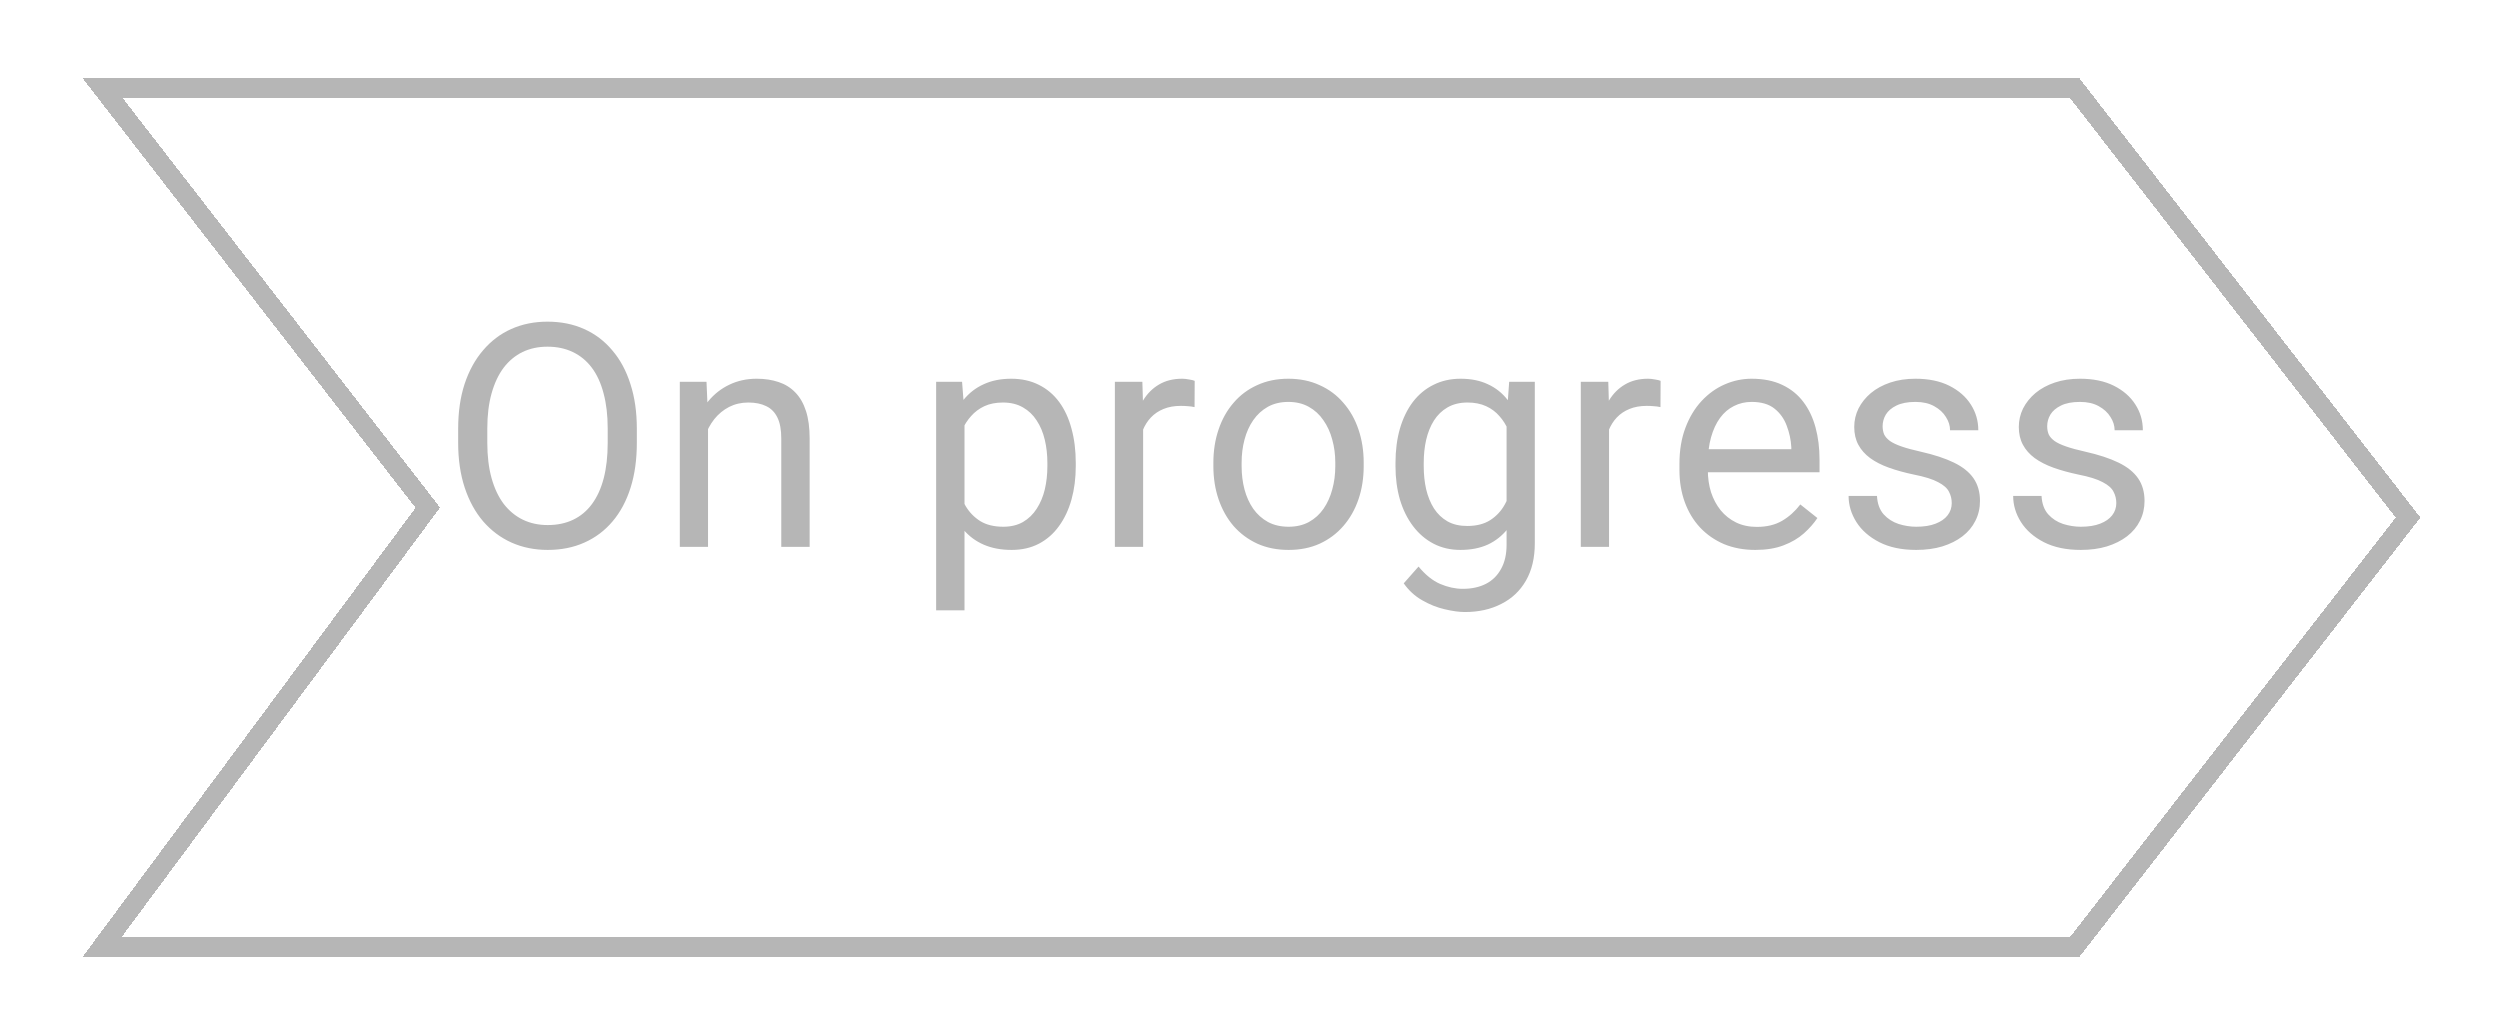<svg width="128" height="53" viewBox="0 0 128 53" fill="none" xmlns="http://www.w3.org/2000/svg">
<g filter="url(#filter0_d_286_34101)">
<path d="M104.213 46.5H3.217L19.678 24.298L19.904 23.993L19.671 23.694L3.244 2.5H104.213L121.292 24.5L104.213 46.5Z" stroke="#B6B6B6" shape-rendering="crispEdges"/>
</g>
<path d="M32.606 21.953V22.672C32.606 23.526 32.5 24.292 32.286 24.969C32.073 25.646 31.765 26.221 31.364 26.695C30.963 27.169 30.482 27.531 29.919 27.781C29.362 28.031 28.737 28.156 28.044 28.156C27.372 28.156 26.755 28.031 26.192 27.781C25.635 27.531 25.151 27.169 24.739 26.695C24.333 26.221 24.018 25.646 23.794 24.969C23.57 24.292 23.458 23.526 23.458 22.672V21.953C23.458 21.099 23.567 20.336 23.786 19.664C24.01 18.987 24.325 18.412 24.732 17.938C25.138 17.458 25.619 17.094 26.177 16.844C26.739 16.594 27.357 16.469 28.028 16.469C28.721 16.469 29.346 16.594 29.903 16.844C30.466 17.094 30.948 17.458 31.349 17.938C31.755 18.412 32.065 18.987 32.278 19.664C32.497 20.336 32.606 21.099 32.606 21.953ZM31.114 22.672V21.938C31.114 21.26 31.044 20.662 30.903 20.141C30.768 19.62 30.567 19.182 30.302 18.828C30.036 18.474 29.711 18.206 29.325 18.023C28.945 17.841 28.513 17.75 28.028 17.75C27.56 17.75 27.135 17.841 26.755 18.023C26.38 18.206 26.057 18.474 25.786 18.828C25.521 19.182 25.315 19.62 25.169 20.141C25.023 20.662 24.95 21.26 24.95 21.938V22.672C24.95 23.354 25.023 23.958 25.169 24.484C25.315 25.005 25.523 25.445 25.794 25.805C26.07 26.159 26.396 26.427 26.771 26.609C27.151 26.792 27.575 26.883 28.044 26.883C28.534 26.883 28.968 26.792 29.349 26.609C29.729 26.427 30.049 26.159 30.31 25.805C30.575 25.445 30.776 25.005 30.911 24.484C31.047 23.958 31.114 23.354 31.114 22.672ZM36.251 21.352V28H34.806V19.547H36.173L36.251 21.352ZM35.907 23.453L35.306 23.43C35.311 22.852 35.397 22.318 35.563 21.828C35.73 21.333 35.964 20.904 36.267 20.539C36.569 20.174 36.928 19.893 37.345 19.695C37.767 19.492 38.233 19.391 38.743 19.391C39.16 19.391 39.535 19.448 39.868 19.562C40.201 19.672 40.485 19.849 40.72 20.094C40.959 20.338 41.142 20.656 41.267 21.047C41.392 21.432 41.454 21.904 41.454 22.461V28H40.001V22.445C40.001 22.003 39.936 21.648 39.806 21.383C39.675 21.112 39.485 20.917 39.235 20.797C38.985 20.672 38.678 20.609 38.313 20.609C37.954 20.609 37.626 20.685 37.329 20.836C37.037 20.987 36.785 21.195 36.571 21.461C36.363 21.727 36.199 22.031 36.079 22.375C35.964 22.713 35.907 23.073 35.907 23.453ZM49.383 21.172V31.25H47.93V19.547H49.258L49.383 21.172ZM55.079 23.703V23.867C55.079 24.482 55.006 25.052 54.86 25.578C54.714 26.099 54.501 26.552 54.219 26.938C53.943 27.323 53.602 27.622 53.196 27.836C52.79 28.049 52.324 28.156 51.797 28.156C51.261 28.156 50.787 28.068 50.376 27.891C49.964 27.713 49.615 27.456 49.329 27.117C49.042 26.779 48.813 26.372 48.641 25.898C48.474 25.424 48.36 24.891 48.297 24.297V23.422C48.36 22.797 48.477 22.237 48.649 21.742C48.821 21.247 49.047 20.826 49.329 20.477C49.615 20.122 49.962 19.854 50.368 19.672C50.774 19.484 51.243 19.391 51.774 19.391C52.305 19.391 52.777 19.495 53.188 19.703C53.599 19.906 53.946 20.198 54.227 20.578C54.508 20.958 54.719 21.414 54.86 21.945C55.006 22.471 55.079 23.057 55.079 23.703ZM53.626 23.867V23.703C53.626 23.281 53.581 22.885 53.493 22.516C53.404 22.141 53.266 21.812 53.079 21.531C52.896 21.245 52.662 21.021 52.376 20.859C52.089 20.693 51.748 20.609 51.352 20.609C50.987 20.609 50.67 20.672 50.399 20.797C50.133 20.922 49.907 21.091 49.719 21.305C49.532 21.513 49.378 21.753 49.258 22.023C49.144 22.289 49.058 22.565 49.001 22.852V24.875C49.105 25.24 49.251 25.583 49.438 25.906C49.626 26.224 49.876 26.482 50.188 26.68C50.501 26.872 50.894 26.969 51.368 26.969C51.758 26.969 52.094 26.888 52.376 26.727C52.662 26.56 52.896 26.333 53.079 26.047C53.266 25.76 53.404 25.432 53.493 25.062C53.581 24.688 53.626 24.289 53.626 23.867ZM58.528 20.875V28H57.082V19.547H58.489L58.528 20.875ZM61.168 19.5L61.161 20.844C61.041 20.818 60.926 20.802 60.817 20.797C60.713 20.787 60.593 20.781 60.457 20.781C60.124 20.781 59.83 20.833 59.575 20.938C59.319 21.042 59.103 21.188 58.926 21.375C58.749 21.562 58.608 21.787 58.504 22.047C58.405 22.302 58.34 22.583 58.309 22.891L57.903 23.125C57.903 22.615 57.952 22.135 58.051 21.688C58.155 21.24 58.314 20.844 58.528 20.5C58.741 20.151 59.012 19.88 59.34 19.688C59.674 19.49 60.069 19.391 60.528 19.391C60.632 19.391 60.752 19.404 60.887 19.43C61.023 19.451 61.116 19.474 61.168 19.5ZM62.125 23.867V23.688C62.125 23.078 62.214 22.513 62.391 21.992C62.568 21.466 62.823 21.01 63.157 20.625C63.49 20.234 63.894 19.932 64.367 19.719C64.841 19.5 65.373 19.391 65.961 19.391C66.555 19.391 67.089 19.5 67.563 19.719C68.042 19.932 68.448 20.234 68.781 20.625C69.12 21.01 69.378 21.466 69.555 21.992C69.732 22.513 69.821 23.078 69.821 23.688V23.867C69.821 24.477 69.732 25.042 69.555 25.562C69.378 26.083 69.12 26.539 68.781 26.93C68.448 27.315 68.044 27.617 67.571 27.836C67.102 28.049 66.571 28.156 65.977 28.156C65.383 28.156 64.849 28.049 64.375 27.836C63.901 27.617 63.495 27.315 63.157 26.93C62.823 26.539 62.568 26.083 62.391 25.562C62.214 25.042 62.125 24.477 62.125 23.867ZM63.571 23.688V23.867C63.571 24.289 63.62 24.688 63.719 25.062C63.818 25.432 63.966 25.76 64.164 26.047C64.367 26.333 64.62 26.56 64.922 26.727C65.224 26.888 65.576 26.969 65.977 26.969C66.373 26.969 66.719 26.888 67.016 26.727C67.318 26.56 67.568 26.333 67.766 26.047C67.964 25.76 68.112 25.432 68.211 25.062C68.315 24.688 68.367 24.289 68.367 23.867V23.688C68.367 23.271 68.315 22.878 68.211 22.508C68.112 22.133 67.961 21.802 67.758 21.516C67.56 21.224 67.31 20.995 67.008 20.828C66.711 20.662 66.362 20.578 65.961 20.578C65.565 20.578 65.216 20.662 64.914 20.828C64.617 20.995 64.367 21.224 64.164 21.516C63.966 21.802 63.818 22.133 63.719 22.508C63.62 22.878 63.571 23.271 63.571 23.688ZM77.27 19.547H78.582V27.82C78.582 28.565 78.431 29.201 78.129 29.727C77.827 30.253 77.405 30.651 76.863 30.922C76.327 31.198 75.707 31.336 75.004 31.336C74.712 31.336 74.369 31.289 73.973 31.195C73.582 31.107 73.197 30.953 72.817 30.734C72.442 30.521 72.126 30.232 71.871 29.867L72.629 29.008C72.983 29.435 73.353 29.732 73.738 29.898C74.129 30.065 74.514 30.148 74.895 30.148C75.353 30.148 75.749 30.062 76.082 29.891C76.415 29.719 76.673 29.463 76.856 29.125C77.043 28.792 77.137 28.38 77.137 27.891V21.406L77.27 19.547ZM71.449 23.867V23.703C71.449 23.057 71.525 22.471 71.676 21.945C71.832 21.414 72.053 20.958 72.34 20.578C72.632 20.198 72.983 19.906 73.395 19.703C73.806 19.495 74.27 19.391 74.785 19.391C75.317 19.391 75.78 19.484 76.176 19.672C76.577 19.854 76.915 20.122 77.192 20.477C77.473 20.826 77.694 21.247 77.856 21.742C78.017 22.237 78.129 22.797 78.192 23.422V24.141C78.134 24.76 78.022 25.318 77.856 25.812C77.694 26.307 77.473 26.729 77.192 27.078C76.915 27.427 76.577 27.695 76.176 27.883C75.775 28.065 75.306 28.156 74.77 28.156C74.264 28.156 73.806 28.049 73.395 27.836C72.988 27.622 72.639 27.323 72.348 26.938C72.056 26.552 71.832 26.099 71.676 25.578C71.525 25.052 71.449 24.482 71.449 23.867ZM72.895 23.703V23.867C72.895 24.289 72.936 24.685 73.02 25.055C73.108 25.424 73.241 25.75 73.418 26.031C73.6 26.312 73.832 26.534 74.113 26.695C74.395 26.852 74.731 26.93 75.121 26.93C75.6 26.93 75.996 26.828 76.309 26.625C76.621 26.422 76.869 26.154 77.051 25.82C77.238 25.487 77.384 25.125 77.488 24.734V22.852C77.431 22.565 77.343 22.289 77.223 22.023C77.108 21.753 76.957 21.513 76.77 21.305C76.587 21.091 76.361 20.922 76.09 20.797C75.819 20.672 75.501 20.609 75.137 20.609C74.741 20.609 74.4 20.693 74.113 20.859C73.832 21.021 73.6 21.245 73.418 21.531C73.241 21.812 73.108 22.141 73.02 22.516C72.936 22.885 72.895 23.281 72.895 23.703ZM82.383 20.875V28H80.937V19.547H82.344L82.383 20.875ZM85.023 19.5L85.016 20.844C84.896 20.818 84.781 20.802 84.672 20.797C84.568 20.787 84.448 20.781 84.312 20.781C83.979 20.781 83.685 20.833 83.43 20.938C83.174 21.042 82.958 21.188 82.781 21.375C82.604 21.562 82.463 21.787 82.359 22.047C82.26 22.302 82.195 22.583 82.164 22.891L81.758 23.125C81.758 22.615 81.807 22.135 81.906 21.688C82.01 21.24 82.169 20.844 82.383 20.5C82.596 20.151 82.867 19.88 83.195 19.688C83.529 19.49 83.924 19.391 84.383 19.391C84.487 19.391 84.607 19.404 84.742 19.43C84.877 19.451 84.971 19.474 85.023 19.5ZM89.871 28.156C89.282 28.156 88.749 28.057 88.269 27.859C87.795 27.656 87.386 27.372 87.043 27.008C86.704 26.643 86.444 26.211 86.261 25.711C86.079 25.211 85.988 24.664 85.988 24.07V23.742C85.988 23.055 86.09 22.443 86.293 21.906C86.496 21.365 86.772 20.906 87.121 20.531C87.47 20.156 87.866 19.872 88.308 19.68C88.751 19.487 89.209 19.391 89.683 19.391C90.287 19.391 90.808 19.495 91.246 19.703C91.689 19.912 92.051 20.203 92.332 20.578C92.613 20.948 92.821 21.385 92.957 21.891C93.092 22.391 93.16 22.938 93.16 23.531V24.18H86.847V23H91.715V22.891C91.694 22.516 91.616 22.151 91.48 21.797C91.35 21.443 91.142 21.151 90.855 20.922C90.569 20.693 90.178 20.578 89.683 20.578C89.355 20.578 89.053 20.648 88.777 20.789C88.501 20.924 88.264 21.128 88.066 21.398C87.868 21.669 87.715 22 87.605 22.391C87.496 22.781 87.441 23.232 87.441 23.742V24.07C87.441 24.471 87.496 24.849 87.605 25.203C87.72 25.552 87.884 25.859 88.097 26.125C88.316 26.391 88.579 26.599 88.886 26.75C89.199 26.901 89.553 26.977 89.949 26.977C90.459 26.977 90.892 26.872 91.246 26.664C91.6 26.456 91.91 26.177 92.176 25.828L93.051 26.523C92.868 26.799 92.636 27.062 92.355 27.312C92.074 27.562 91.728 27.766 91.316 27.922C90.91 28.078 90.428 28.156 89.871 28.156ZM99.929 25.758C99.929 25.549 99.882 25.357 99.789 25.18C99.7 24.997 99.515 24.833 99.234 24.688C98.958 24.537 98.541 24.406 97.984 24.297C97.515 24.198 97.091 24.081 96.711 23.945C96.336 23.81 96.015 23.646 95.75 23.453C95.489 23.26 95.289 23.034 95.148 22.773C95.007 22.513 94.937 22.208 94.937 21.859C94.937 21.526 95.01 21.211 95.156 20.914C95.307 20.617 95.518 20.354 95.789 20.125C96.065 19.896 96.395 19.716 96.781 19.586C97.166 19.456 97.596 19.391 98.07 19.391C98.747 19.391 99.325 19.51 99.804 19.75C100.283 19.99 100.651 20.31 100.906 20.711C101.161 21.107 101.289 21.547 101.289 22.031H99.843C99.843 21.797 99.773 21.57 99.632 21.352C99.497 21.128 99.296 20.943 99.031 20.797C98.77 20.651 98.45 20.578 98.07 20.578C97.669 20.578 97.343 20.641 97.093 20.766C96.849 20.885 96.669 21.039 96.554 21.227C96.445 21.414 96.39 21.612 96.39 21.82C96.39 21.977 96.416 22.117 96.468 22.242C96.526 22.362 96.625 22.474 96.765 22.578C96.906 22.677 97.104 22.771 97.359 22.859C97.614 22.948 97.94 23.037 98.336 23.125C99.028 23.281 99.599 23.469 100.047 23.688C100.494 23.906 100.828 24.174 101.047 24.492C101.265 24.81 101.375 25.195 101.375 25.648C101.375 26.018 101.297 26.357 101.14 26.664C100.989 26.971 100.768 27.237 100.476 27.461C100.19 27.68 99.846 27.852 99.445 27.977C99.049 28.096 98.604 28.156 98.109 28.156C97.364 28.156 96.734 28.023 96.218 27.758C95.703 27.492 95.312 27.148 95.046 26.727C94.781 26.305 94.648 25.859 94.648 25.391H96.101C96.122 25.787 96.237 26.102 96.445 26.336C96.653 26.565 96.909 26.729 97.211 26.828C97.513 26.922 97.812 26.969 98.109 26.969C98.505 26.969 98.836 26.917 99.101 26.812C99.372 26.708 99.578 26.565 99.718 26.383C99.859 26.201 99.929 25.992 99.929 25.758ZM108.355 25.758C108.355 25.549 108.308 25.357 108.214 25.18C108.126 24.997 107.941 24.833 107.66 24.688C107.384 24.537 106.967 24.406 106.41 24.297C105.941 24.198 105.516 24.081 105.136 23.945C104.761 23.81 104.441 23.646 104.175 23.453C103.915 23.26 103.714 23.034 103.574 22.773C103.433 22.513 103.363 22.208 103.363 21.859C103.363 21.526 103.436 21.211 103.581 20.914C103.733 20.617 103.943 20.354 104.214 20.125C104.49 19.896 104.821 19.716 105.206 19.586C105.592 19.456 106.022 19.391 106.496 19.391C107.173 19.391 107.751 19.51 108.23 19.75C108.709 19.99 109.076 20.31 109.331 20.711C109.587 21.107 109.714 21.547 109.714 22.031H108.269C108.269 21.797 108.199 21.57 108.058 21.352C107.923 21.128 107.722 20.943 107.456 20.797C107.196 20.651 106.876 20.578 106.496 20.578C106.095 20.578 105.769 20.641 105.519 20.766C105.274 20.885 105.095 21.039 104.98 21.227C104.871 21.414 104.816 21.612 104.816 21.82C104.816 21.977 104.842 22.117 104.894 22.242C104.951 22.362 105.05 22.474 105.191 22.578C105.331 22.677 105.529 22.771 105.785 22.859C106.04 22.948 106.365 23.037 106.761 23.125C107.454 23.281 108.024 23.469 108.472 23.688C108.92 23.906 109.253 24.174 109.472 24.492C109.691 24.81 109.8 25.195 109.8 25.648C109.8 26.018 109.722 26.357 109.566 26.664C109.415 26.971 109.193 27.237 108.902 27.461C108.615 27.68 108.272 27.852 107.871 27.977C107.475 28.096 107.029 28.156 106.535 28.156C105.79 28.156 105.16 28.023 104.644 27.758C104.128 27.492 103.738 27.148 103.472 26.727C103.206 26.305 103.074 25.859 103.074 25.391H104.527C104.548 25.787 104.662 26.102 104.871 26.336C105.079 26.565 105.334 26.729 105.636 26.828C105.938 26.922 106.238 26.969 106.535 26.969C106.93 26.969 107.261 26.917 107.527 26.812C107.798 26.708 108.003 26.565 108.144 26.383C108.285 26.201 108.355 25.992 108.355 25.758Z" fill="#B6B6B6"/>
<defs>
<filter id="filter0_d_286_34101" x="0.224" y="0" width="127.701" height="53" filterUnits="userSpaceOnUse" color-interpolation-filters="sRGB">
<feFlood flood-opacity="0" result="BackgroundImageFix"/>
<feColorMatrix in="SourceAlpha" type="matrix" values="0 0 0 0 0 0 0 0 0 0 0 0 0 0 0 0 0 0 127 0" result="hardAlpha"/>
<feOffset dx="2" dy="2"/>
<feGaussianBlur stdDeviation="2"/>
<feComposite in2="hardAlpha" operator="out"/>
<feColorMatrix type="matrix" values="0 0 0 0 0 0 0 0 0 0 0 0 0 0 0 0 0 0 0.25 0"/>
<feBlend mode="normal" in2="BackgroundImageFix" result="effect1_dropShadow_286_34101"/>
<feBlend mode="normal" in="SourceGraphic" in2="effect1_dropShadow_286_34101" result="shape"/>
</filter>
</defs>
</svg>
